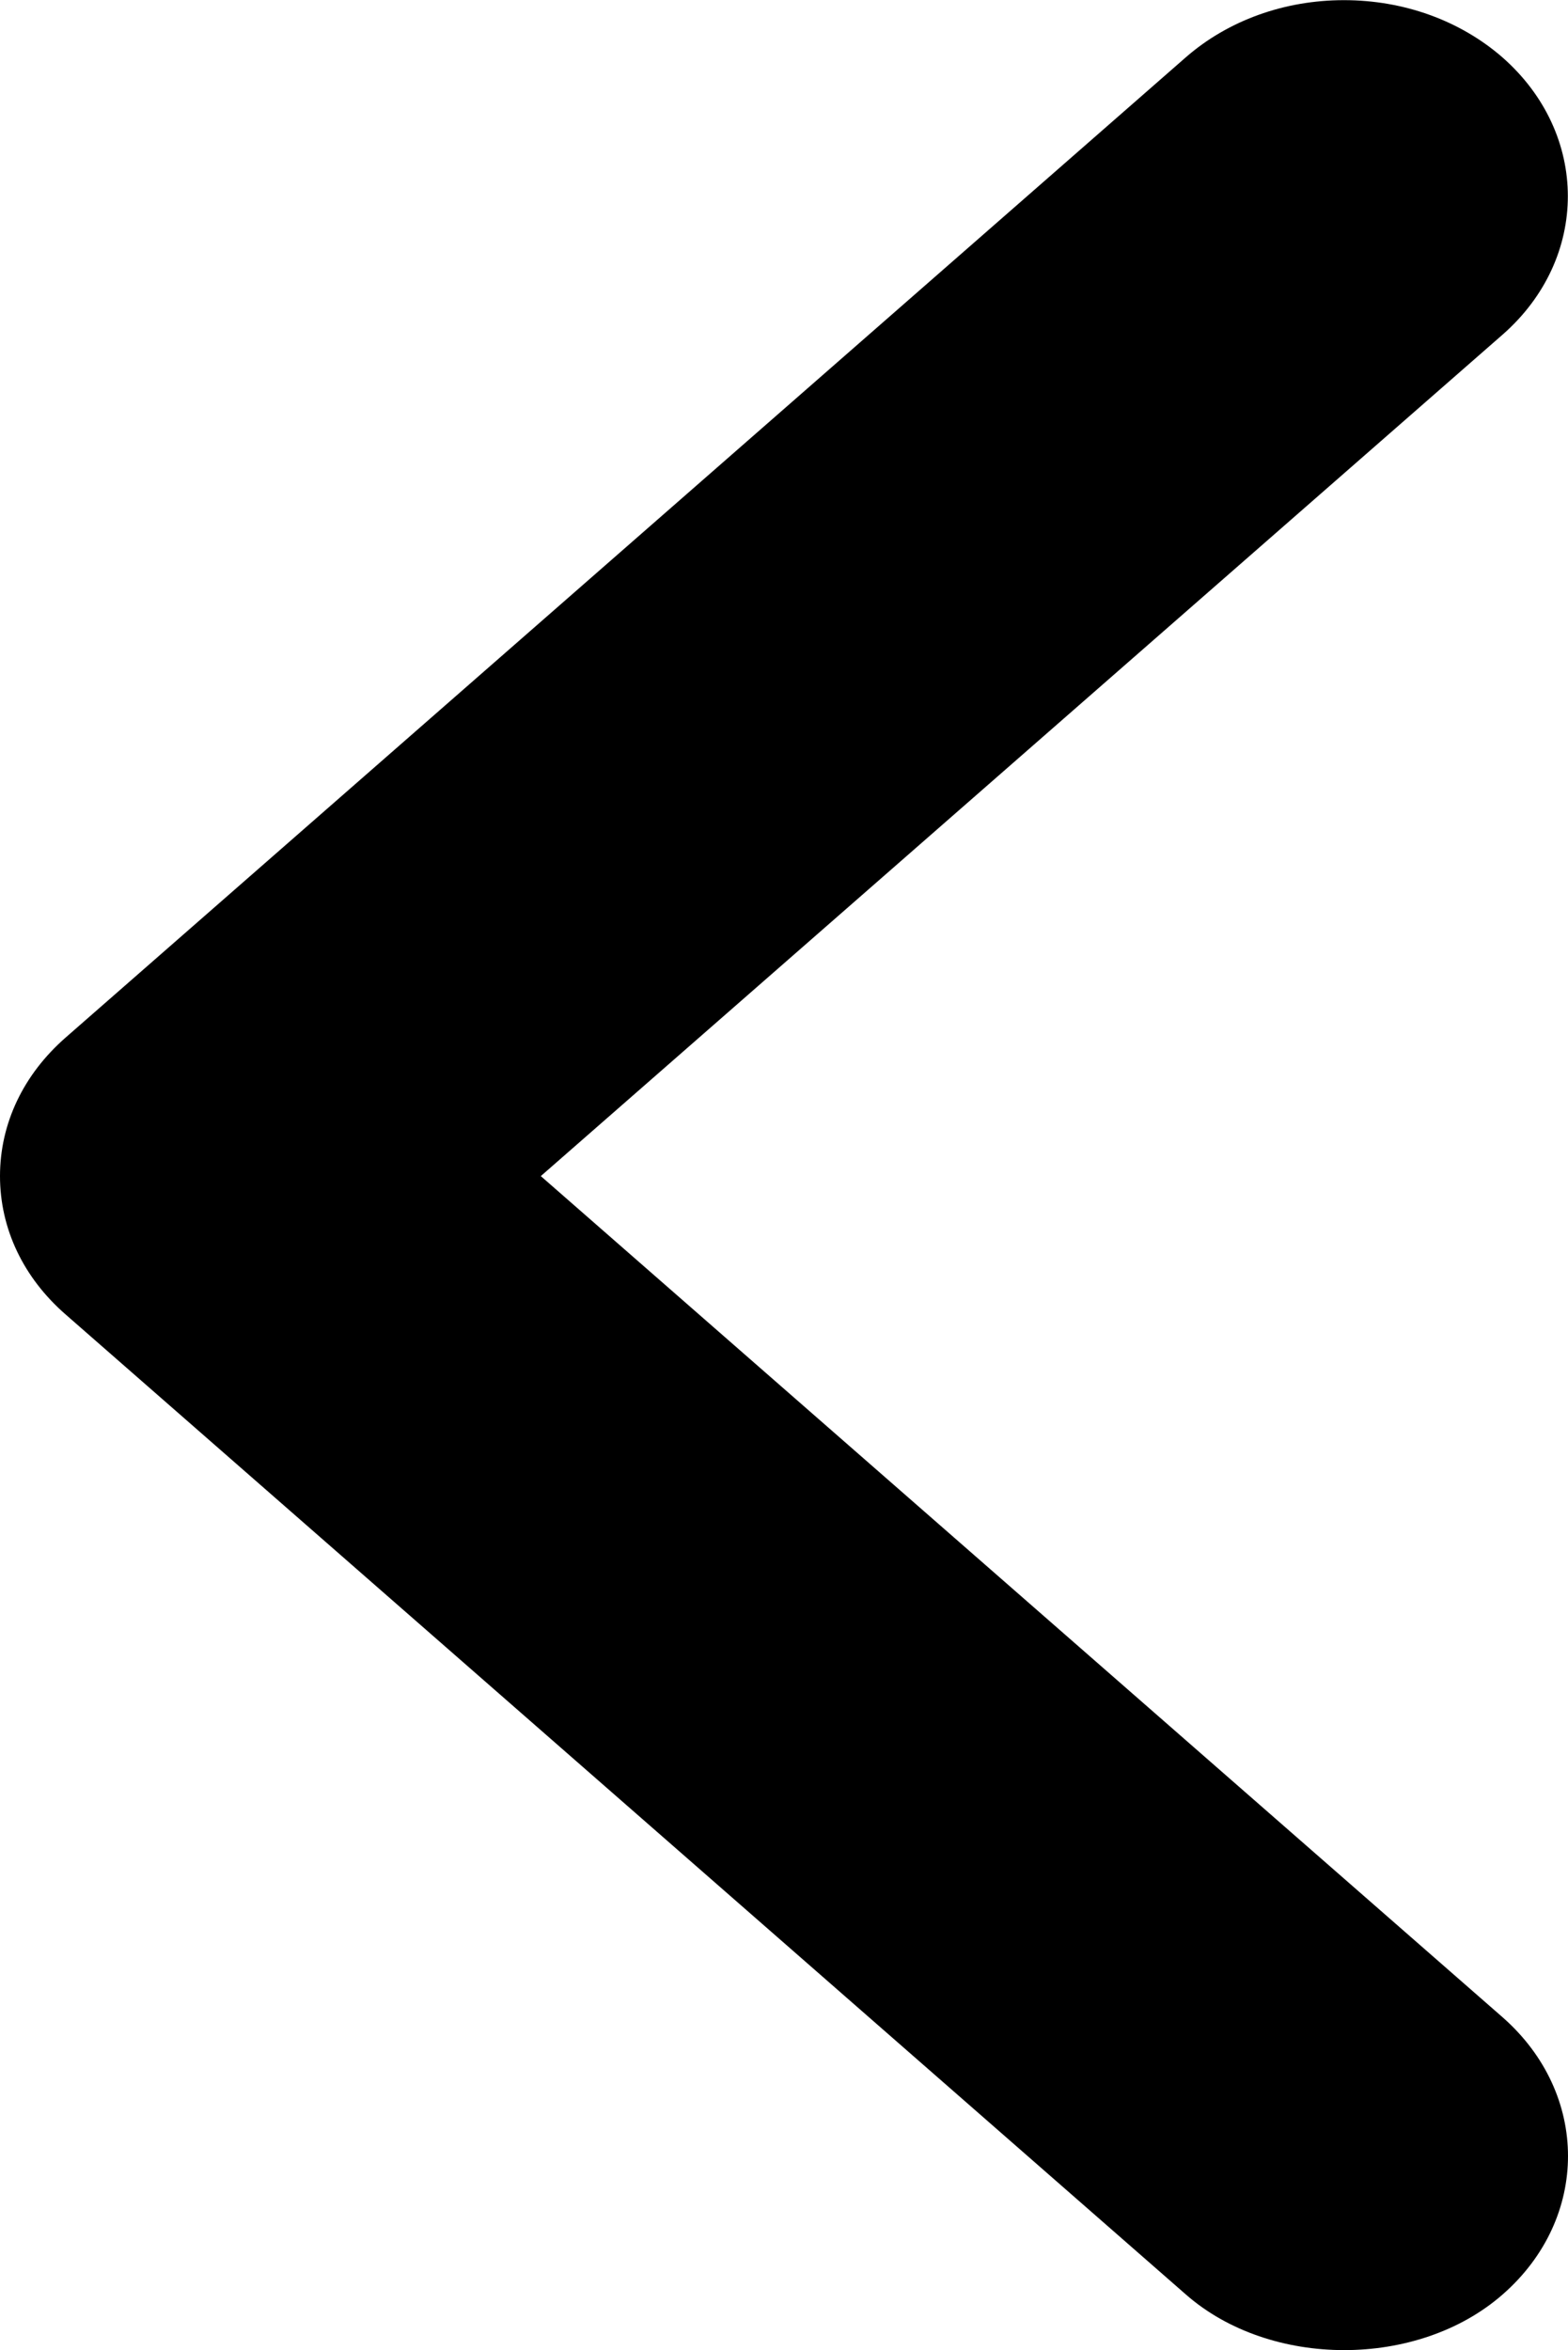 <svg xmlns="http://www.w3.org/2000/svg" width="10" height="14.989" viewBox="0 0 10 14.989"><path d="M.419 8.384l7.144 6.25c.539.473 1.48.473 2.02 0 .556-.486.556-1.279 0-1.768l-6.134-5.365 6.133-5.366c.556-.487.556-1.28 0-1.769-.27-.235-.629-.365-1.011-.365-.381 0-.74.13-1.009.365l-7.143 6.251c-.271.237-.419.55-.419.884s.148.647.419.883z"/></svg>